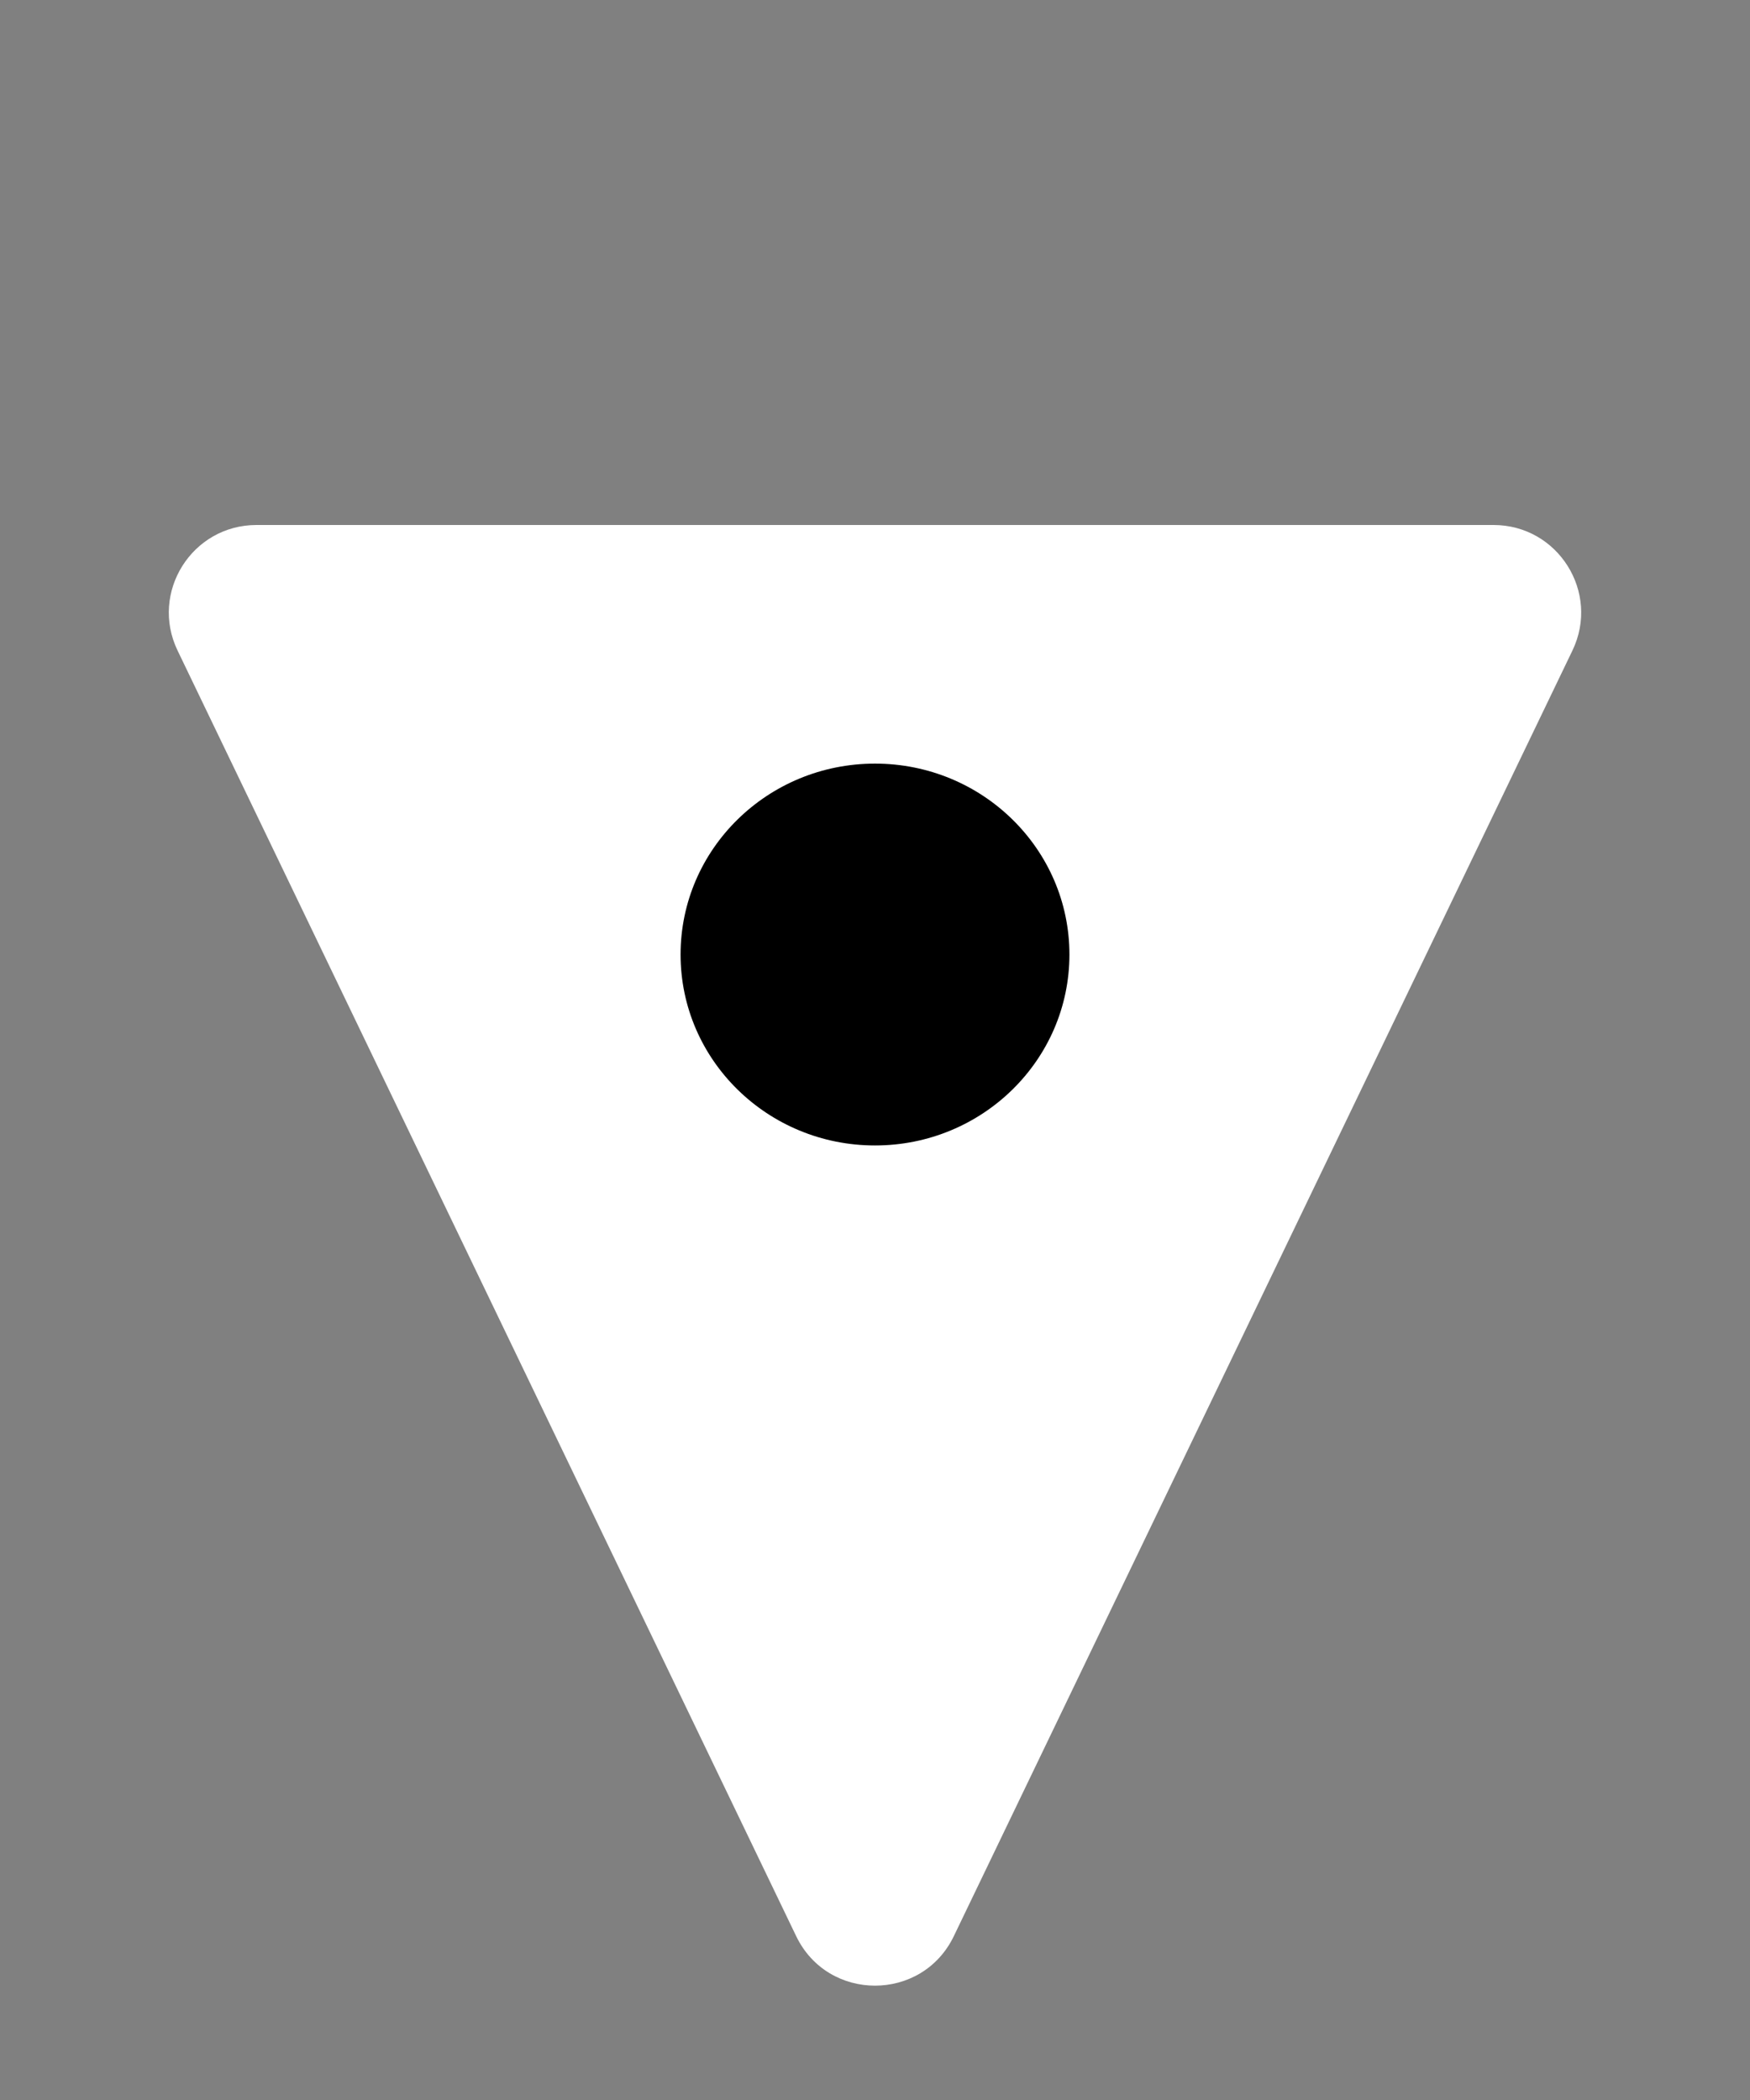 <svg width="20" height="24" viewBox="0 0 20 24" fill="none" xmlns="http://www.w3.org/2000/svg">
<rect x="0" y="0" width="20" height="24" fill="#808080" stroke="none"/>
<path d="M10.901 22.127C10.538 22.882 9.462 22.882 9.099 22.127L2.029 7.434C1.71 6.77 2.194 6 2.931 6L17.069 6C17.806 6 18.29 6.77 17.971 7.434L10.901 22.127Z" fill="white"/>
<ellipse cx="10" cy="10.909" rx="2.222" ry="2.182" fill="black"/>
</svg>
